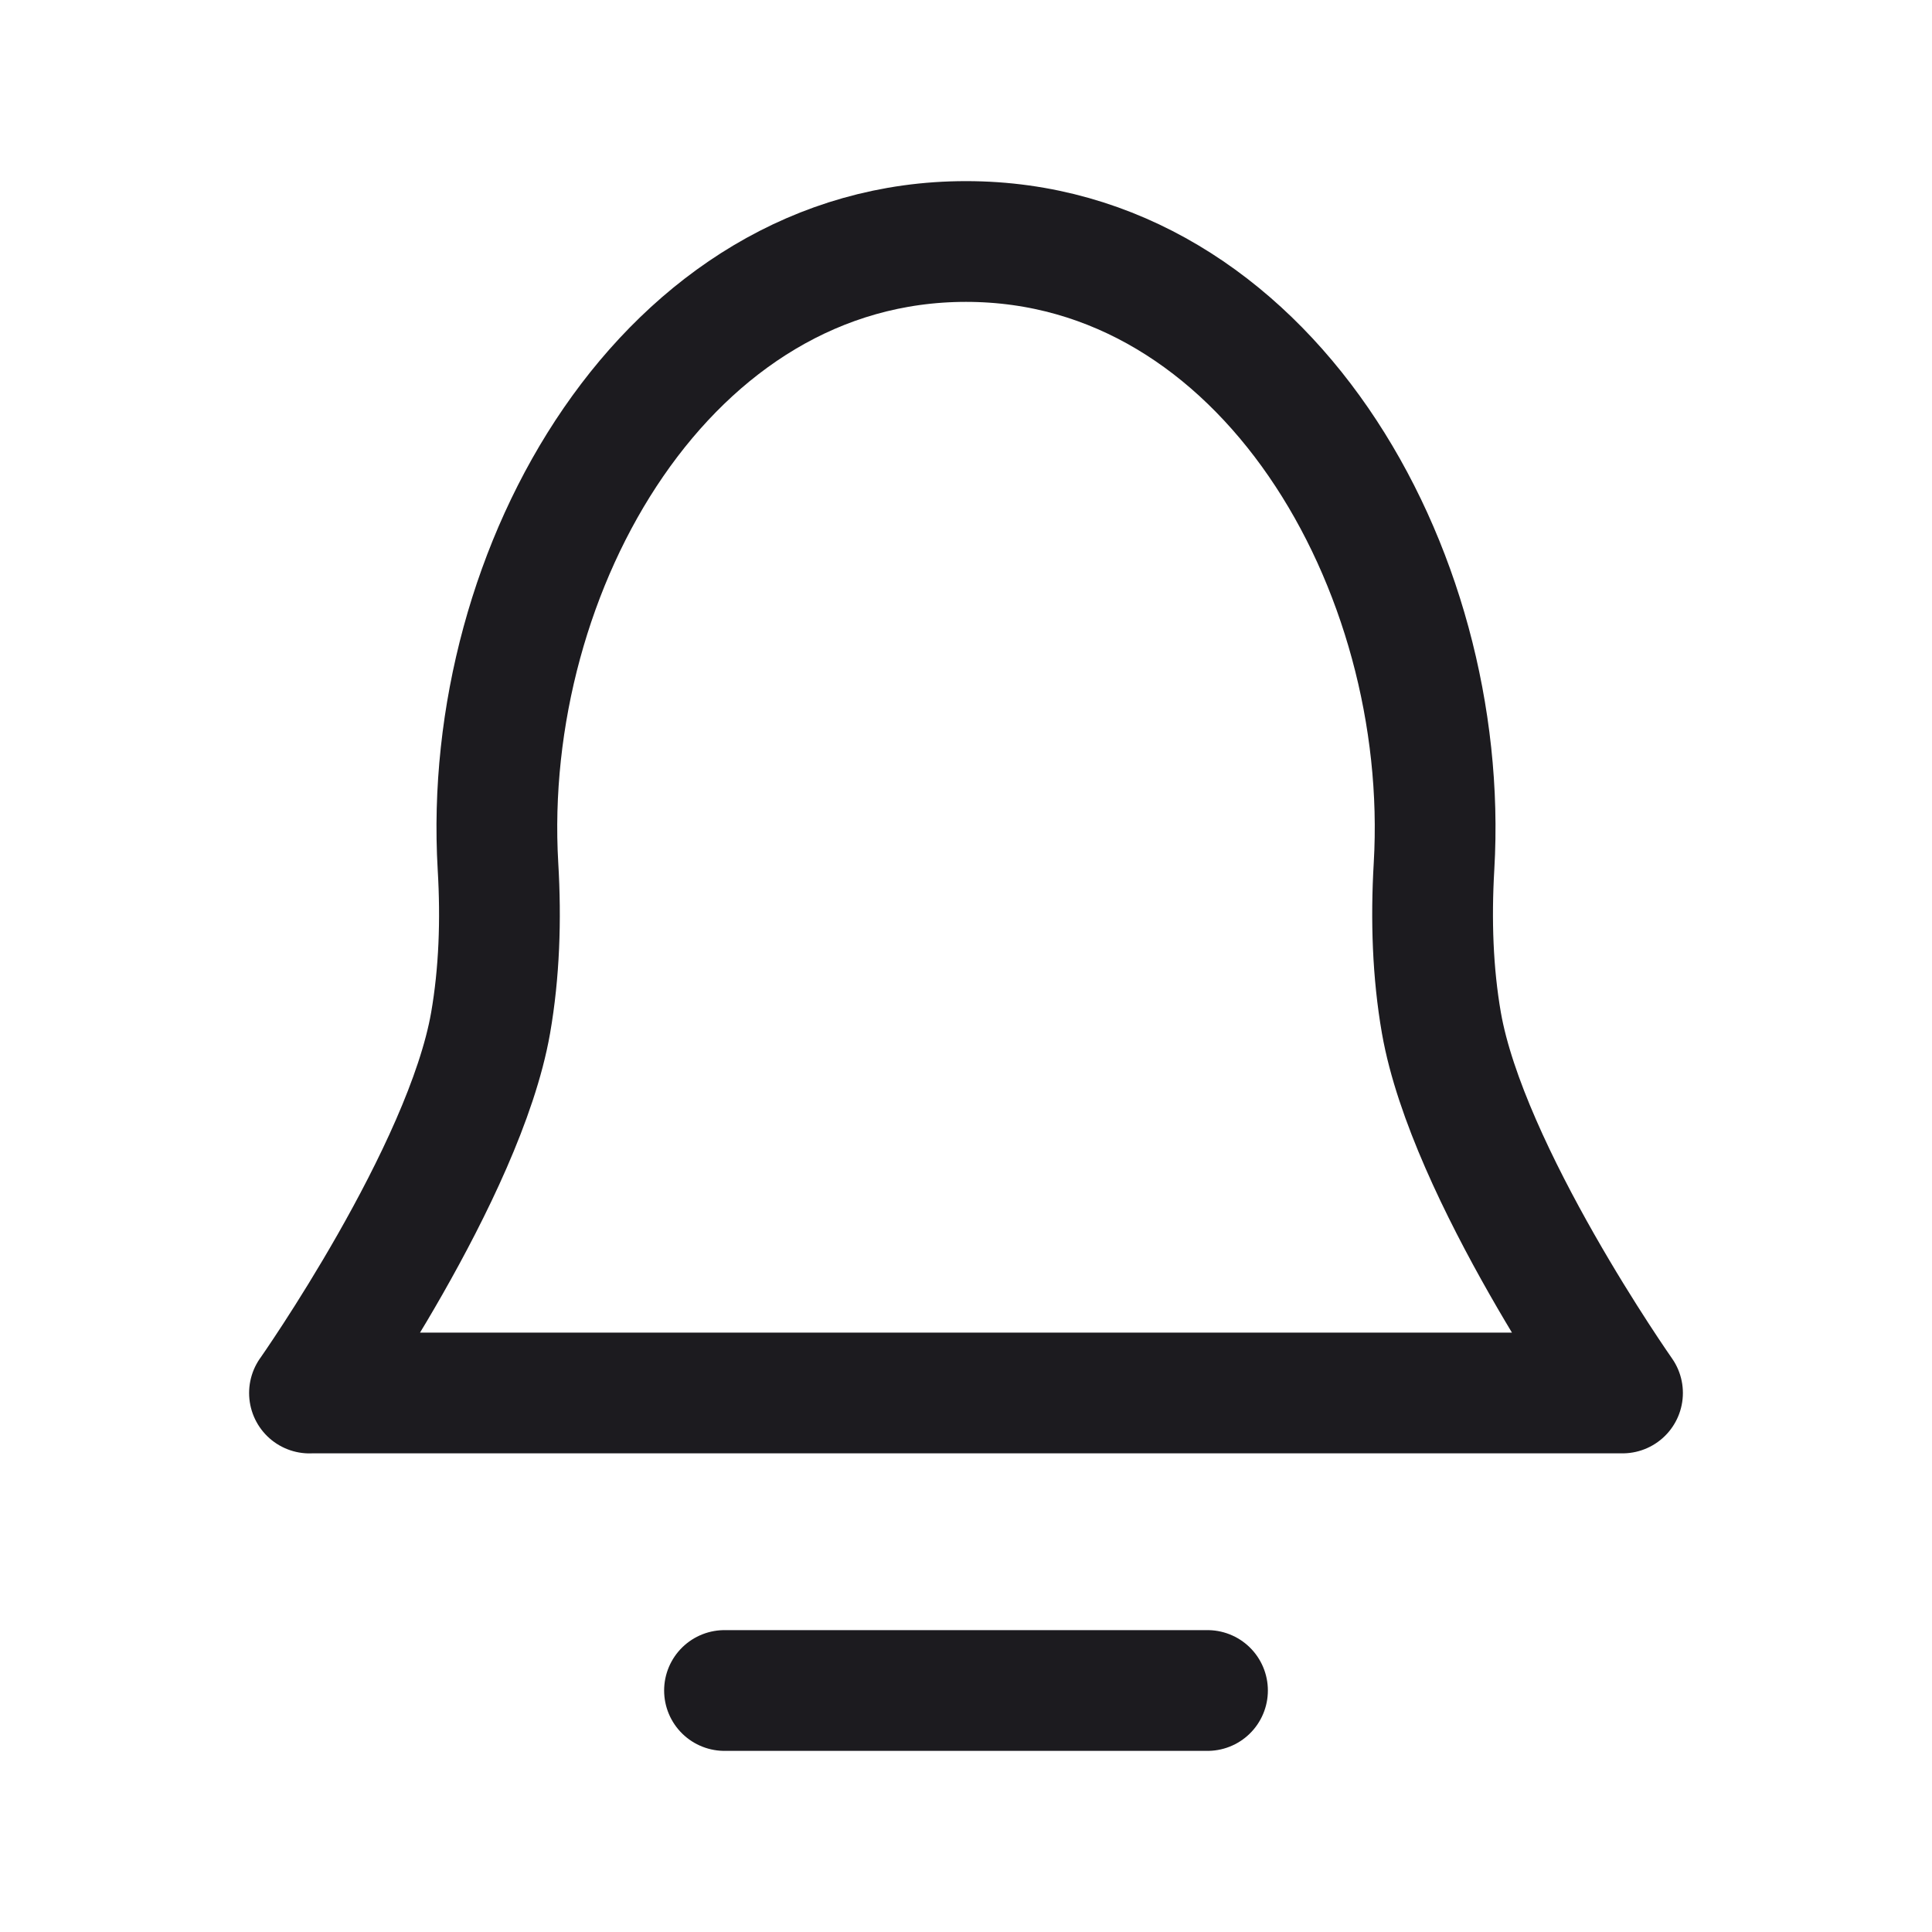 <svg width="32" height="32" fill="none" xmlns="http://www.w3.org/2000/svg"><path d="M12 28h8" stroke="#1C1B1F" stroke-width="2" stroke-linecap="round" stroke-linejoin="round"/><path d="M5.126 23.073s2.566-3.65 3-6.13c.144-.828.175-1.705.122-2.596C7.96 9.41 11.056 4 16 4s8.04 5.411 7.752 10.347c-.052.891-.022 1.768.122 2.595.434 2.481 3 6.13 3 6.13H5.126Z" stroke="#1C1B1F" stroke-width="2" stroke-linejoin="round"/></svg>